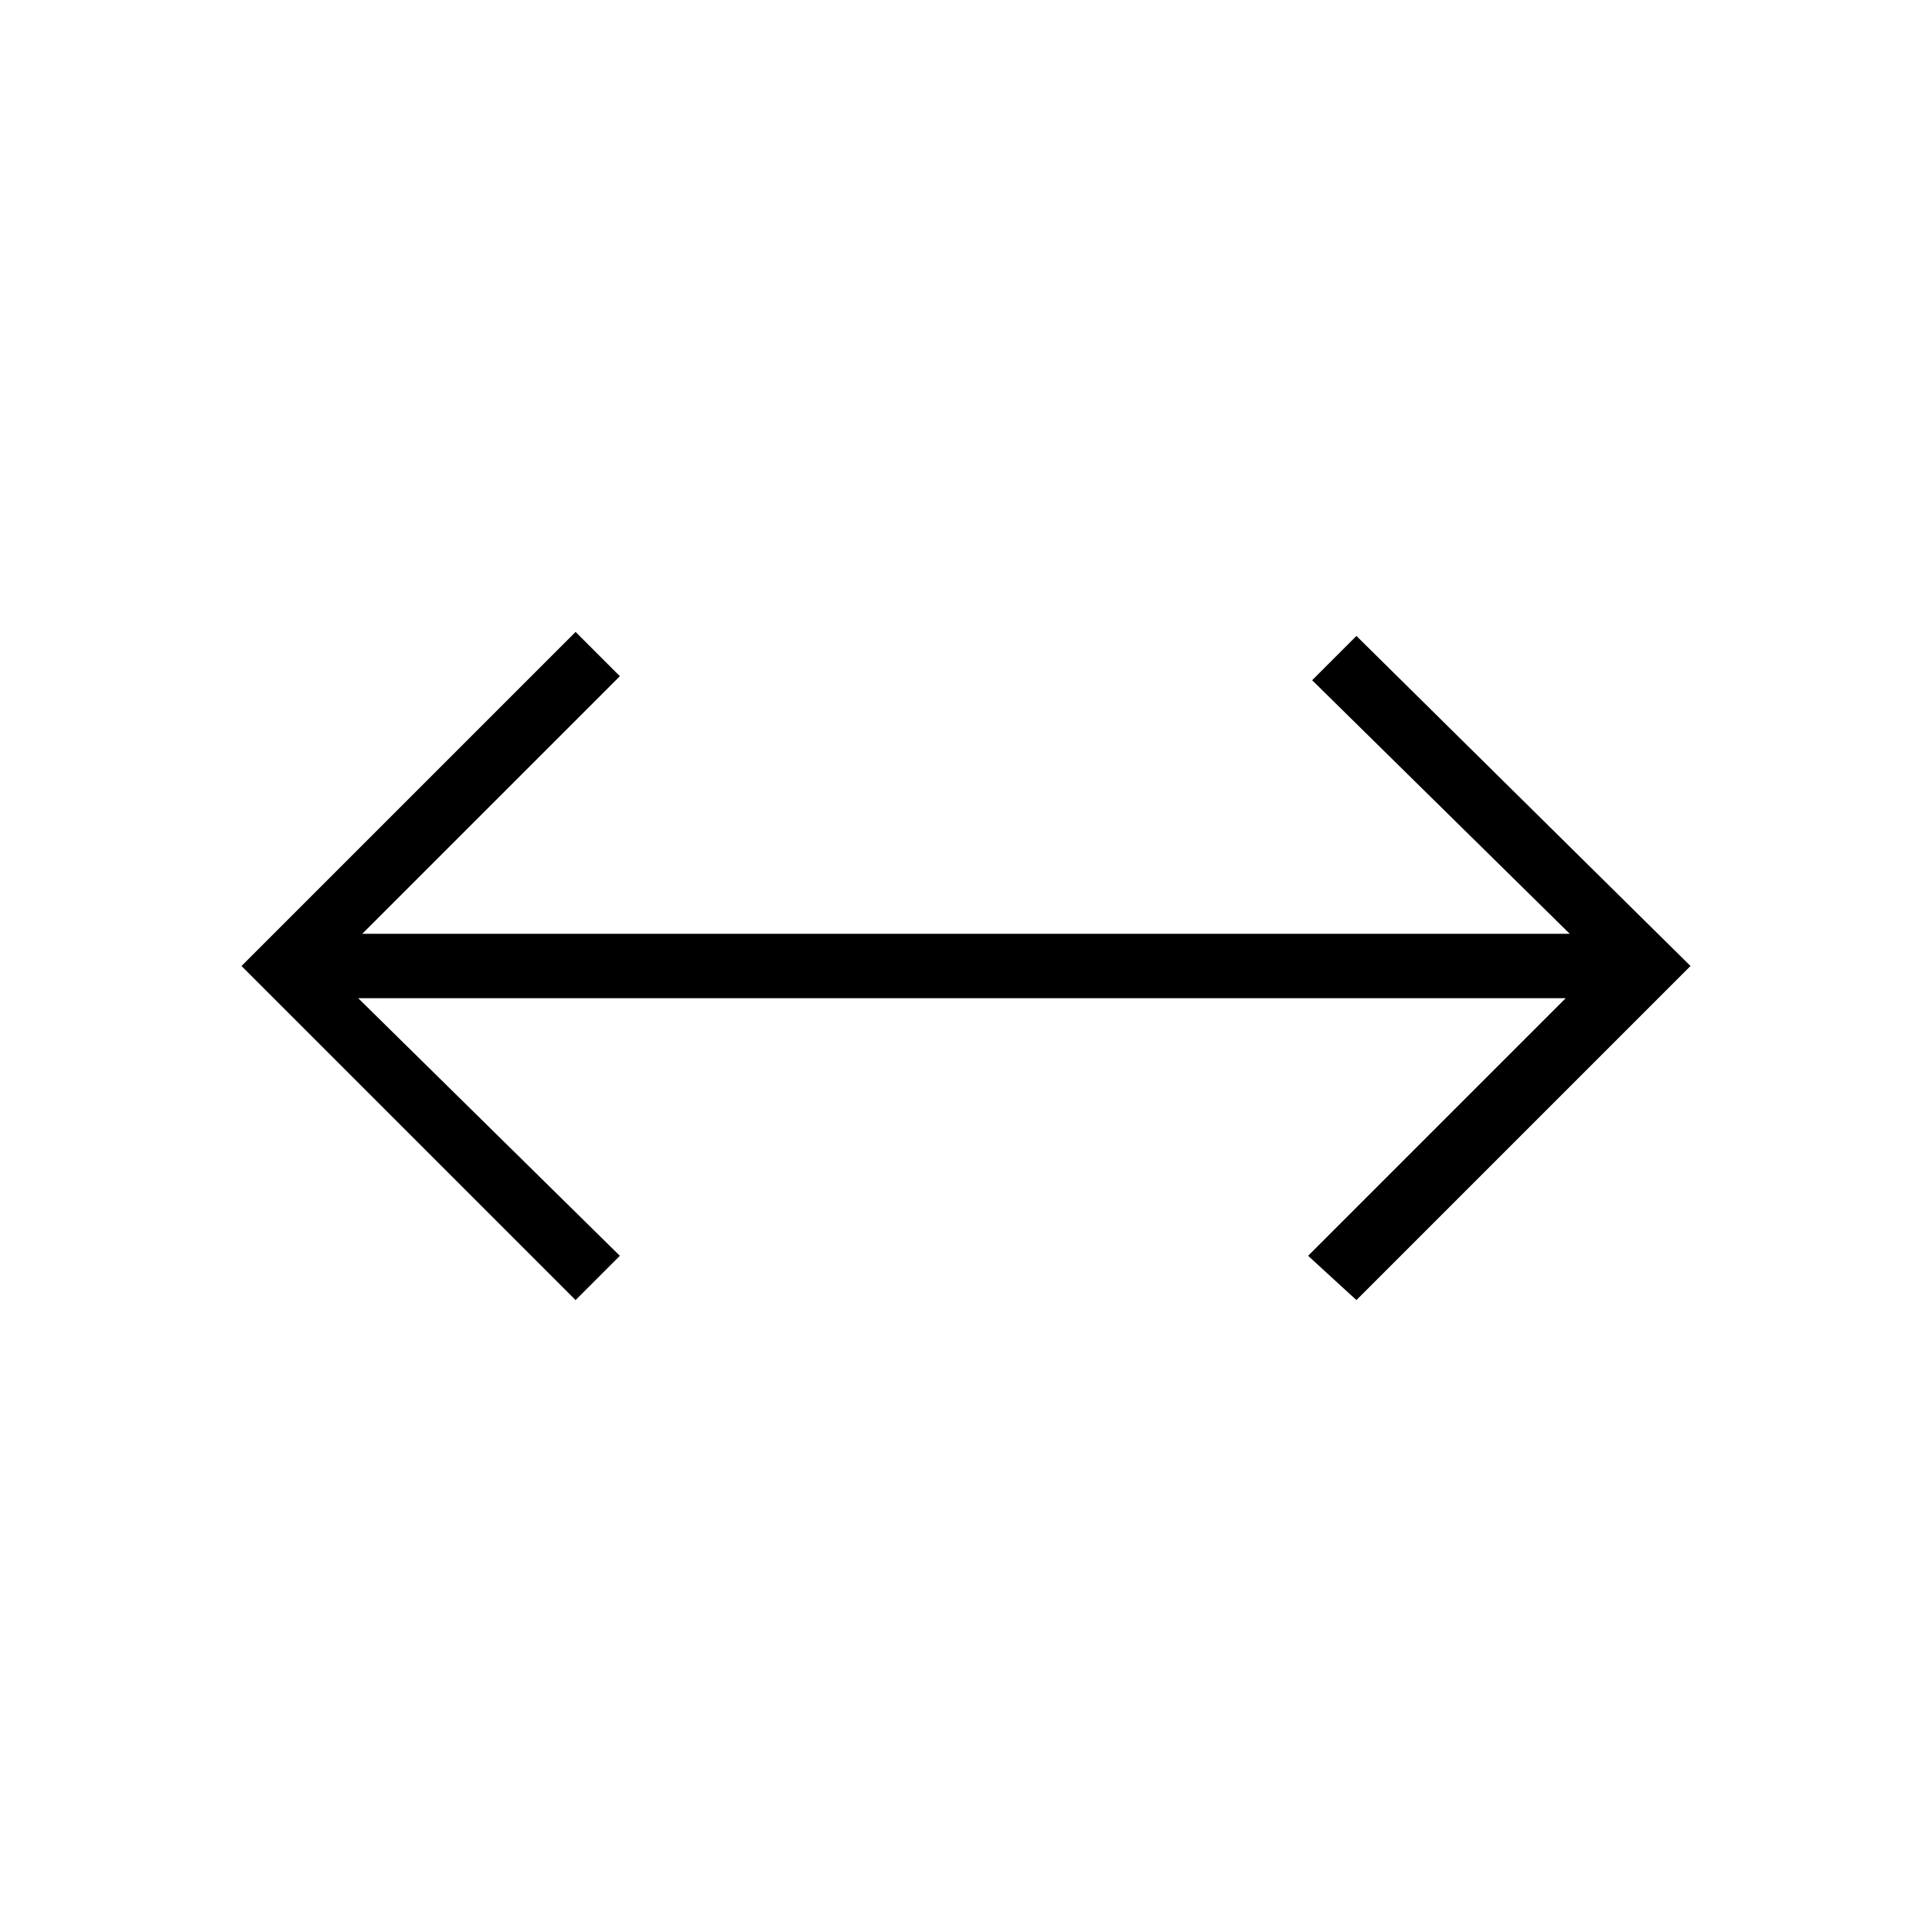<?xml version="1.0" encoding="utf-8"?>
<!-- Generator: Adobe Illustrator 26.3.1, SVG Export Plug-In . SVG Version: 6.00 Build 0)  -->
<svg version="1.1" id="Слой_1" xmlns="http://www.w3.org/2000/svg" xmlns:xlink="http://www.w3.org/1999/xlink" x="0px" y="0px"
	 viewBox="0 0 48 48" style="enable-background:new 0 0 48 48;" xml:space="preserve">
<path d="M14.3,32.3L6,24l8.3-8.3l1.1,1.1L9,23.2h30l-6.4-6.3l1.1-1.1L42,24l-8.3,8.3l-1.2-1.1l6.4-6.4h-30l6.5,6.4L14.3,32.3z"/>
</svg>

